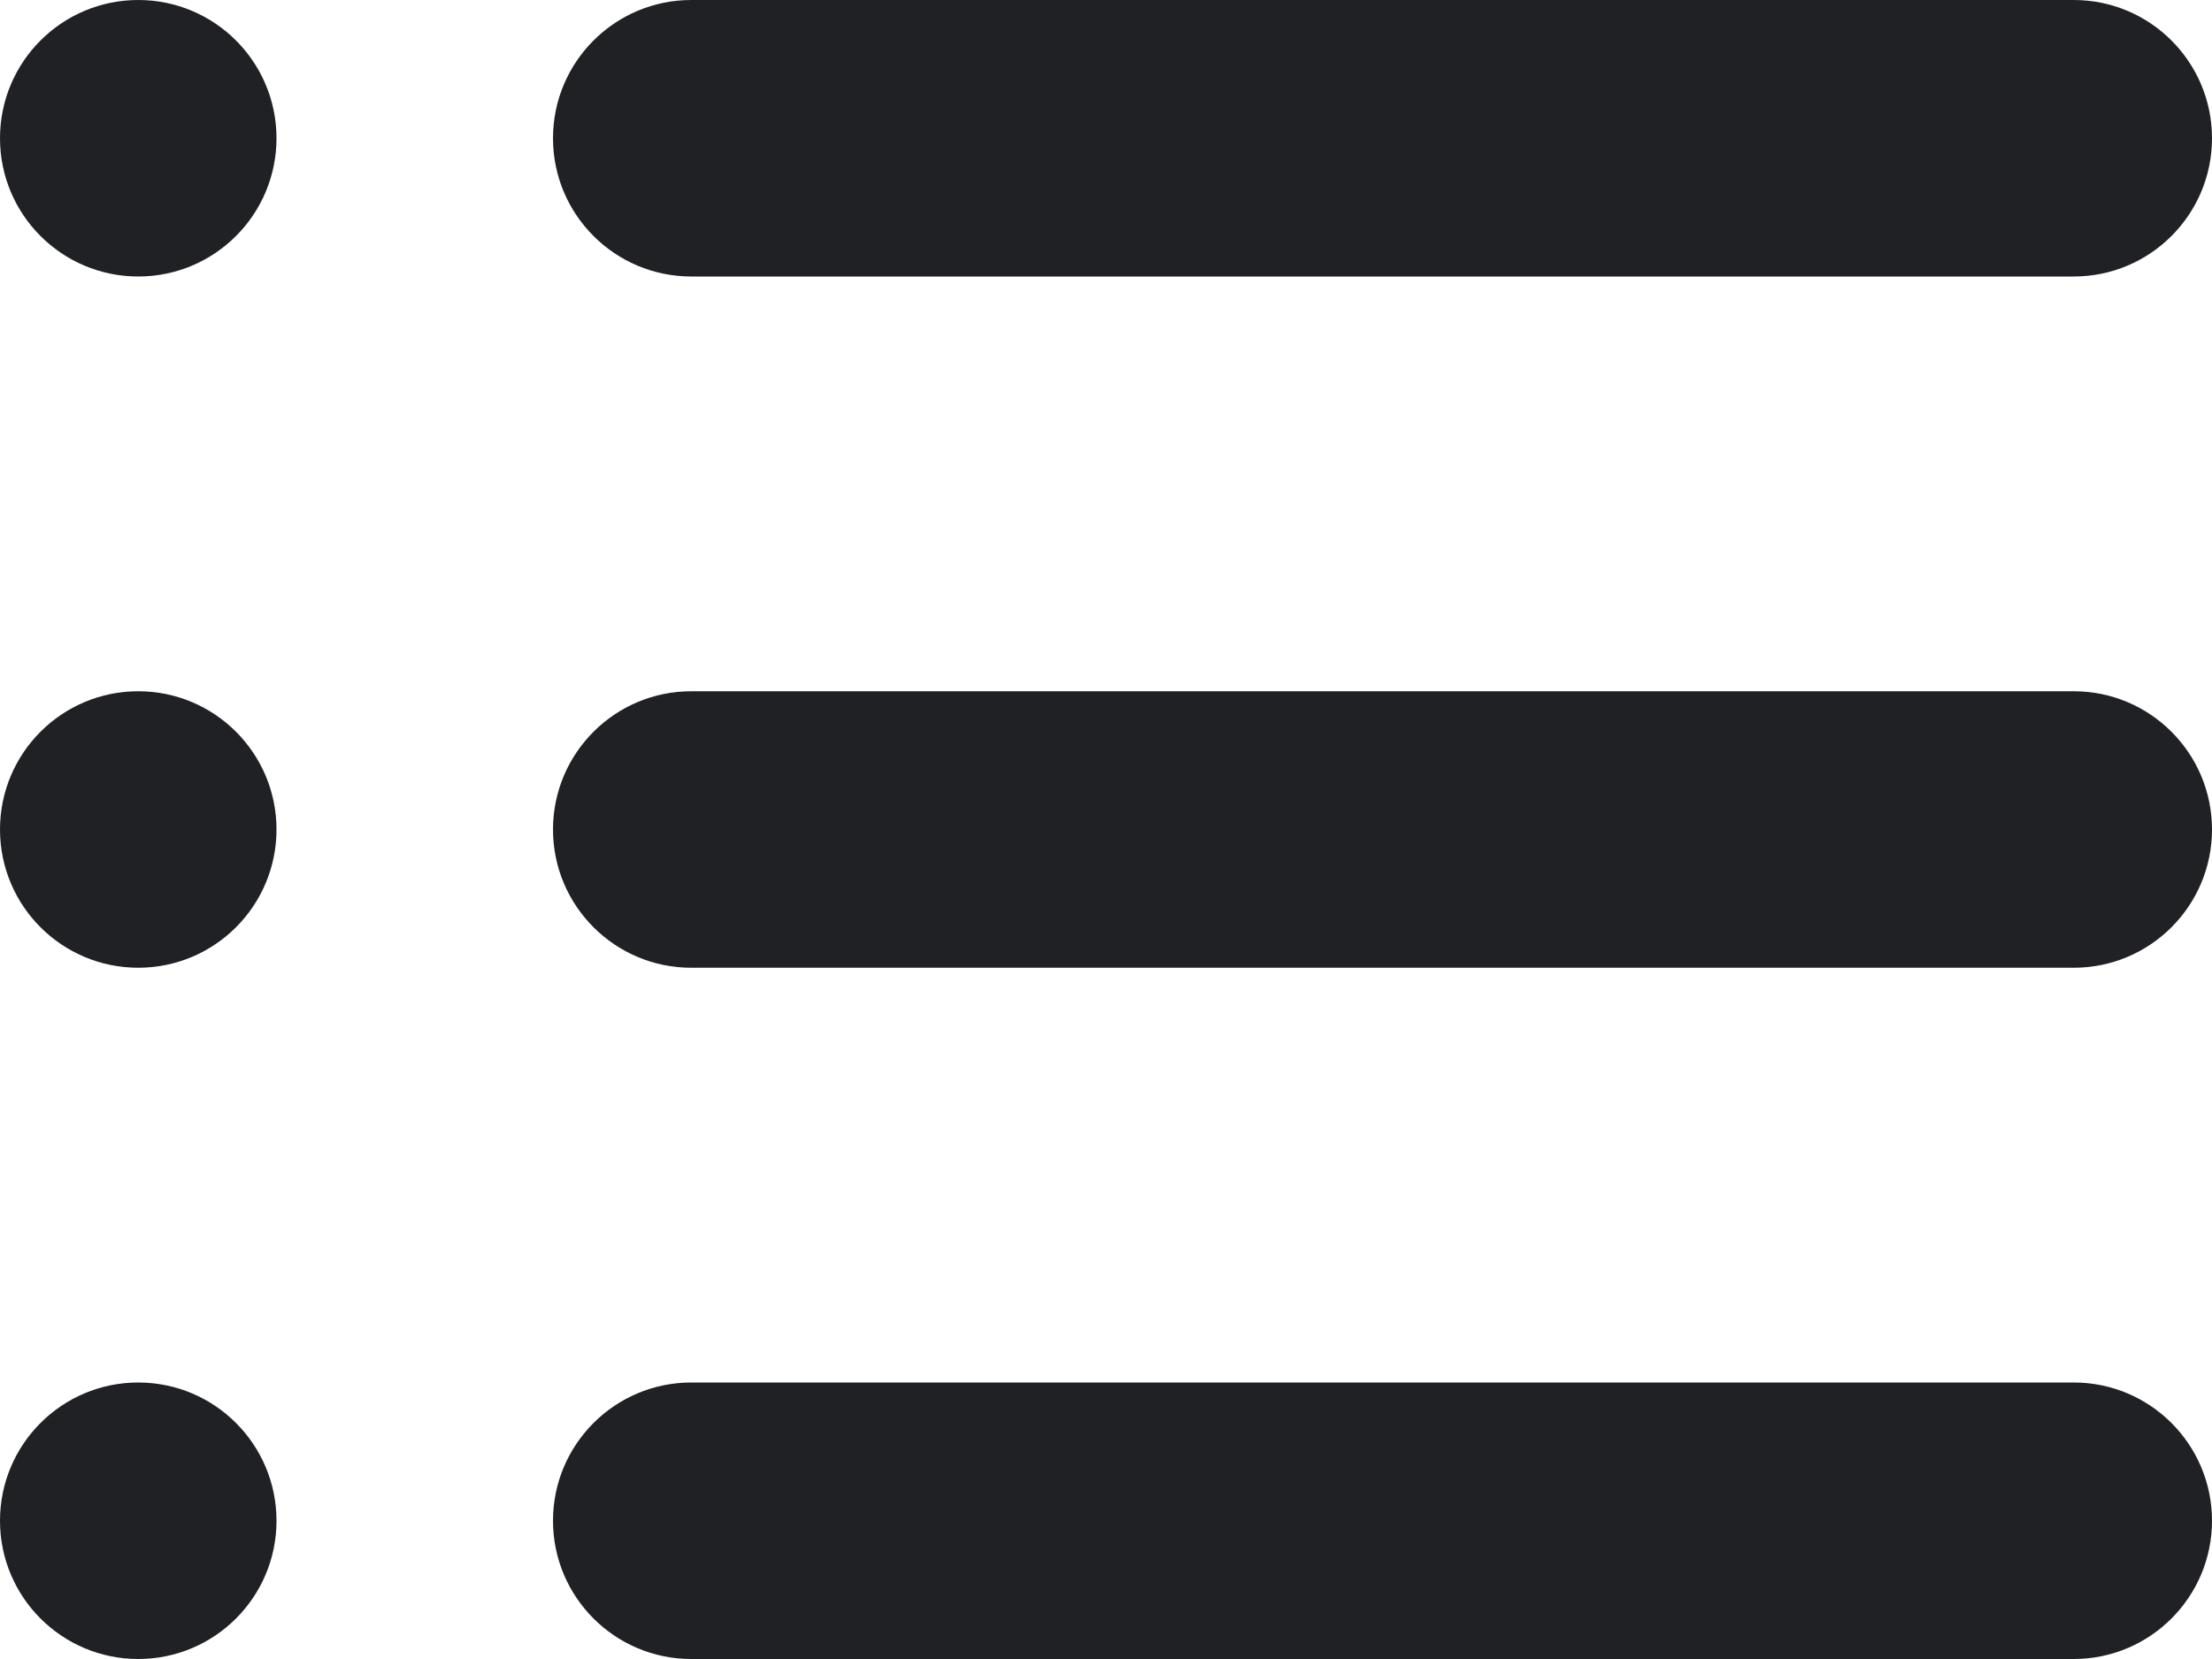 <?xml version="1.0" encoding="UTF-8"?>
<svg width="16px" height="12px" viewBox="0 0 16 12" version="1.1" xmlns="http://www.w3.org/2000/svg" xmlns:xlink="http://www.w3.org/1999/xlink">
    <!-- Generator: Sketch 59 (86127) - https://sketch.com -->
    <title>Group 10</title>
    <desc>Created with Sketch.</desc>
    <g id="Page-1" stroke="none" stroke-width="1" fill="none" fill-rule="evenodd">
        <g id="Onboarding-02-/-list-of-10" transform="translate(-442, -92)" fill="#202124" fill-rule="nonzero">
            <g id="Group-10" transform="translate(442, 92)">
                <g id="Group-2">
                    <path d="M15,2 L5,2 C4.448,2 4,1.552 4,1 C4,0.448 4.448,0 5,0 L15,0 C15.552,0 16,0.448 16,1 C16,1.552 15.552,2 15,2 Z" id="Path"></path>
                    <path d="M15,7 L5,7 C4.448,7 4,6.552 4,6 C4,5.448 4.448,5 5,5 L15,5 C15.552,5 16,5.448 16,6 C16,6.552 15.552,7 15,7 Z" id="Path"></path>
                    <path d="M15,12 L5,12 C4.448,12 4,11.552 4,11 C4,10.448 4.448,10 5,10 L15,10 C15.552,10 16,10.448 16,11 C16,11.552 15.552,12 15,12 Z" id="Path"></path>
                    <circle id="Oval" cx="1" cy="1" r="1"></circle>
                    <circle id="Oval" cx="1" cy="6" r="1"></circle>
                    <circle id="Oval" cx="1" cy="11" r="1"></circle>
                </g>
            </g>
        </g>
    </g>
</svg>